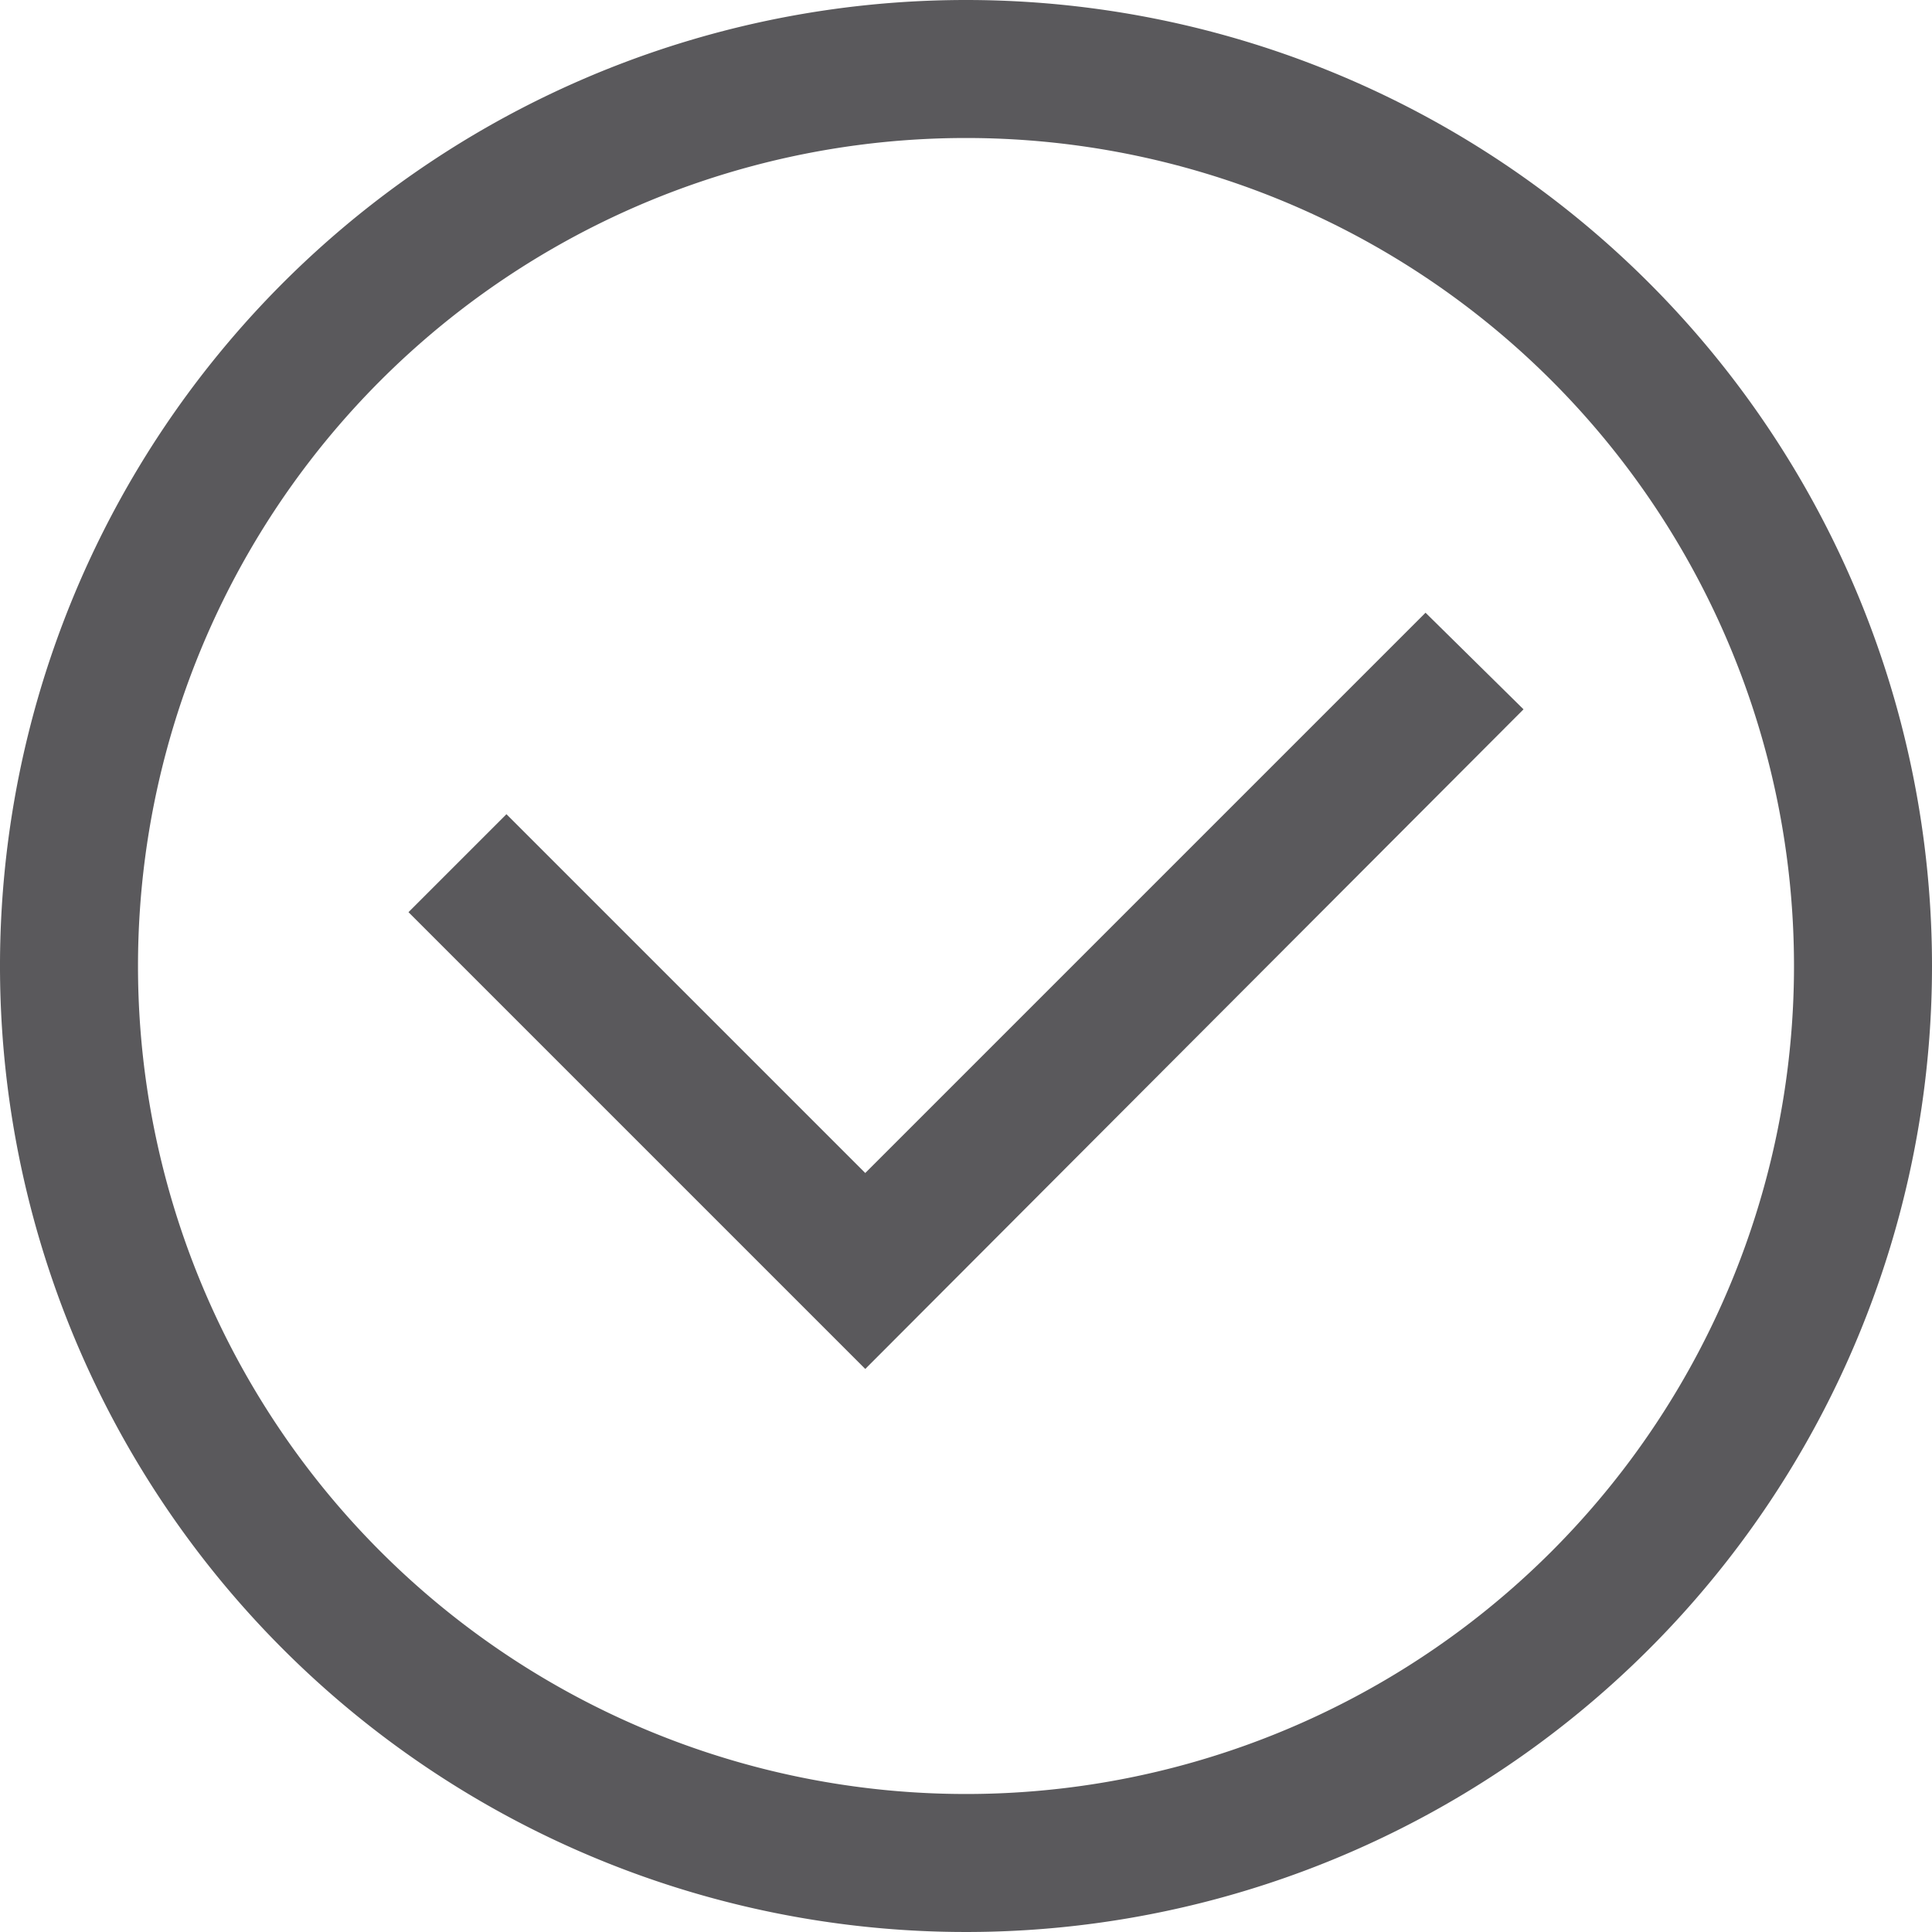 <svg xmlns="http://www.w3.org/2000/svg" viewBox="0 0 14 14"><defs><style>.cls-1{fill:#5a595c;}</style></defs><title>checkBoxSelected</title><g id="Ebene_2" data-name="Ebene 2"><g id="Layer_1" data-name="Layer 1"><g id="checkBoxSelected"><g id="checkboxSelectedWhite"><path class="cls-1" d="M7,1A6,6,0,1,1,1,7,6,6,0,0,1,7,1M7,0a7,7,0,1,0,7,7A7,7,0,0,0,7,0Z"/><polygon class="cls-1" points="6.27 9.92 2.96 6.61 3.67 5.9 6.27 8.5 10.33 4.44 11.04 5.14 6.27 9.92"/></g></g></g></g></svg>